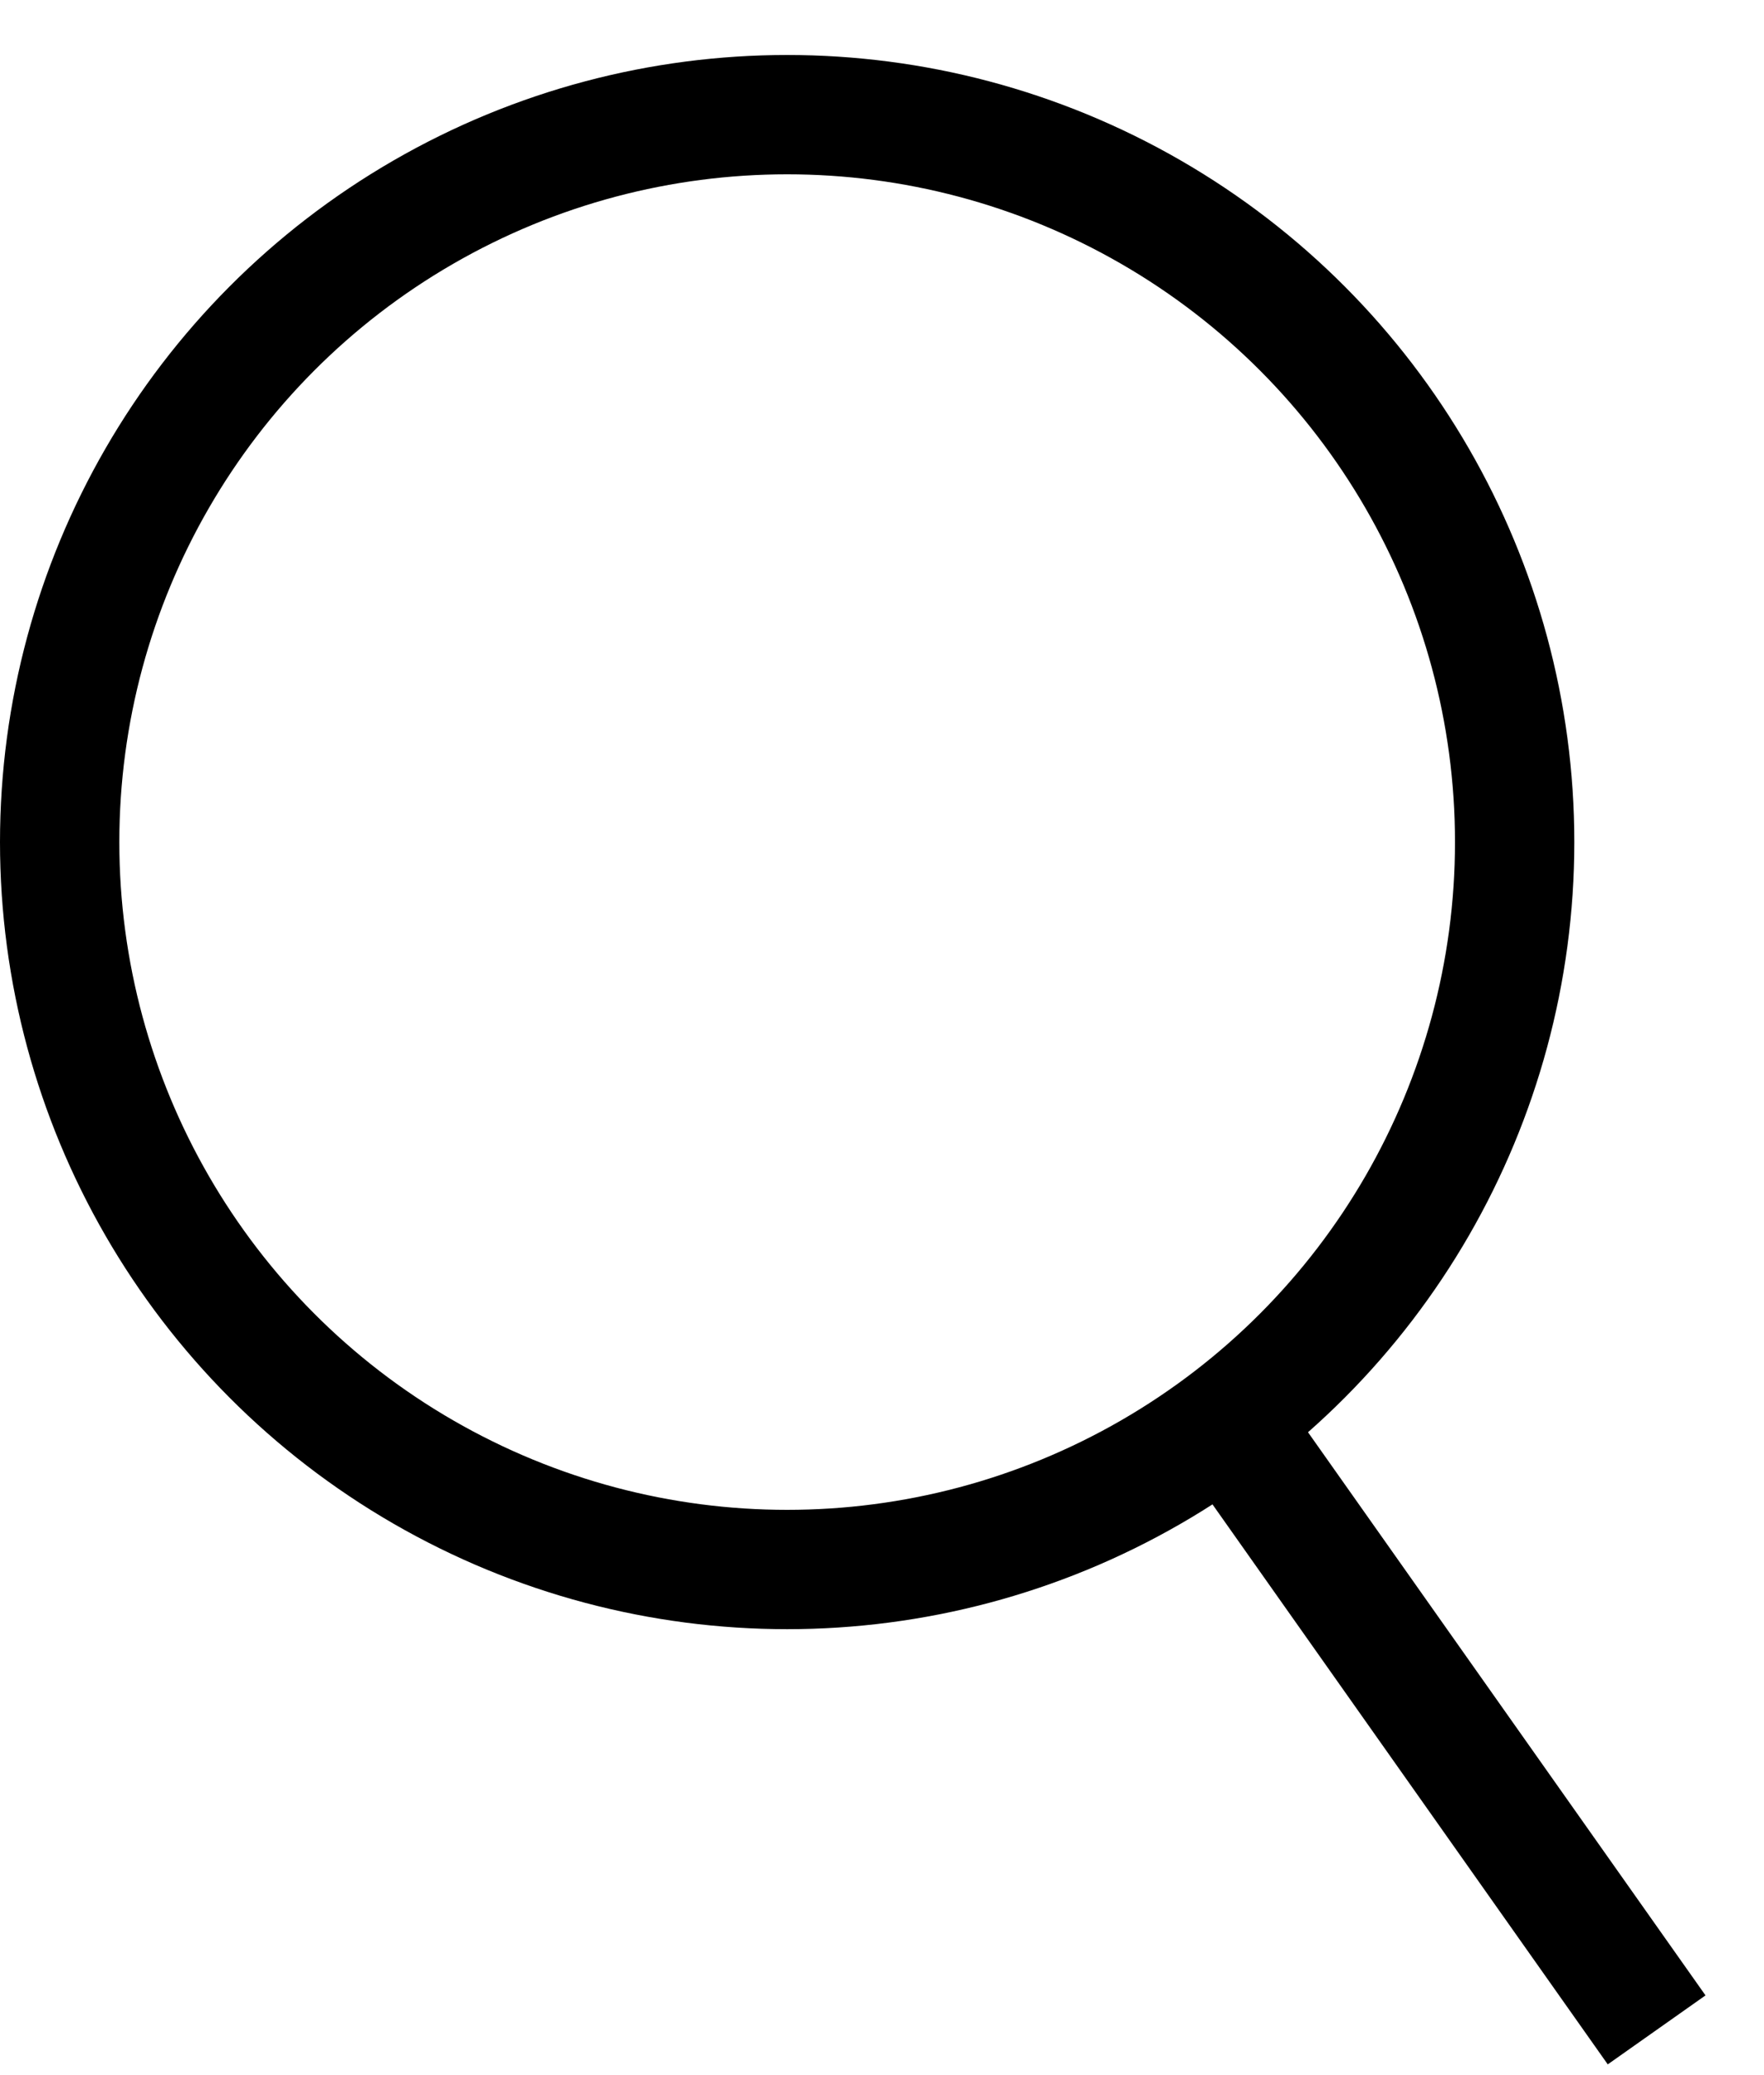 <svg width="17" height="20" viewBox="0 0 17 20" fill="none" xmlns="http://www.w3.org/2000/svg">
<circle cx="7.586" cy="8.116" r="7.011" stroke="black" stroke-width="1.15"/>
<rect x="12.367" y="13.466" width="7.057" height="1.153" transform="rotate(54.786 12.367 13.466)" fill="black"/>
</svg>
